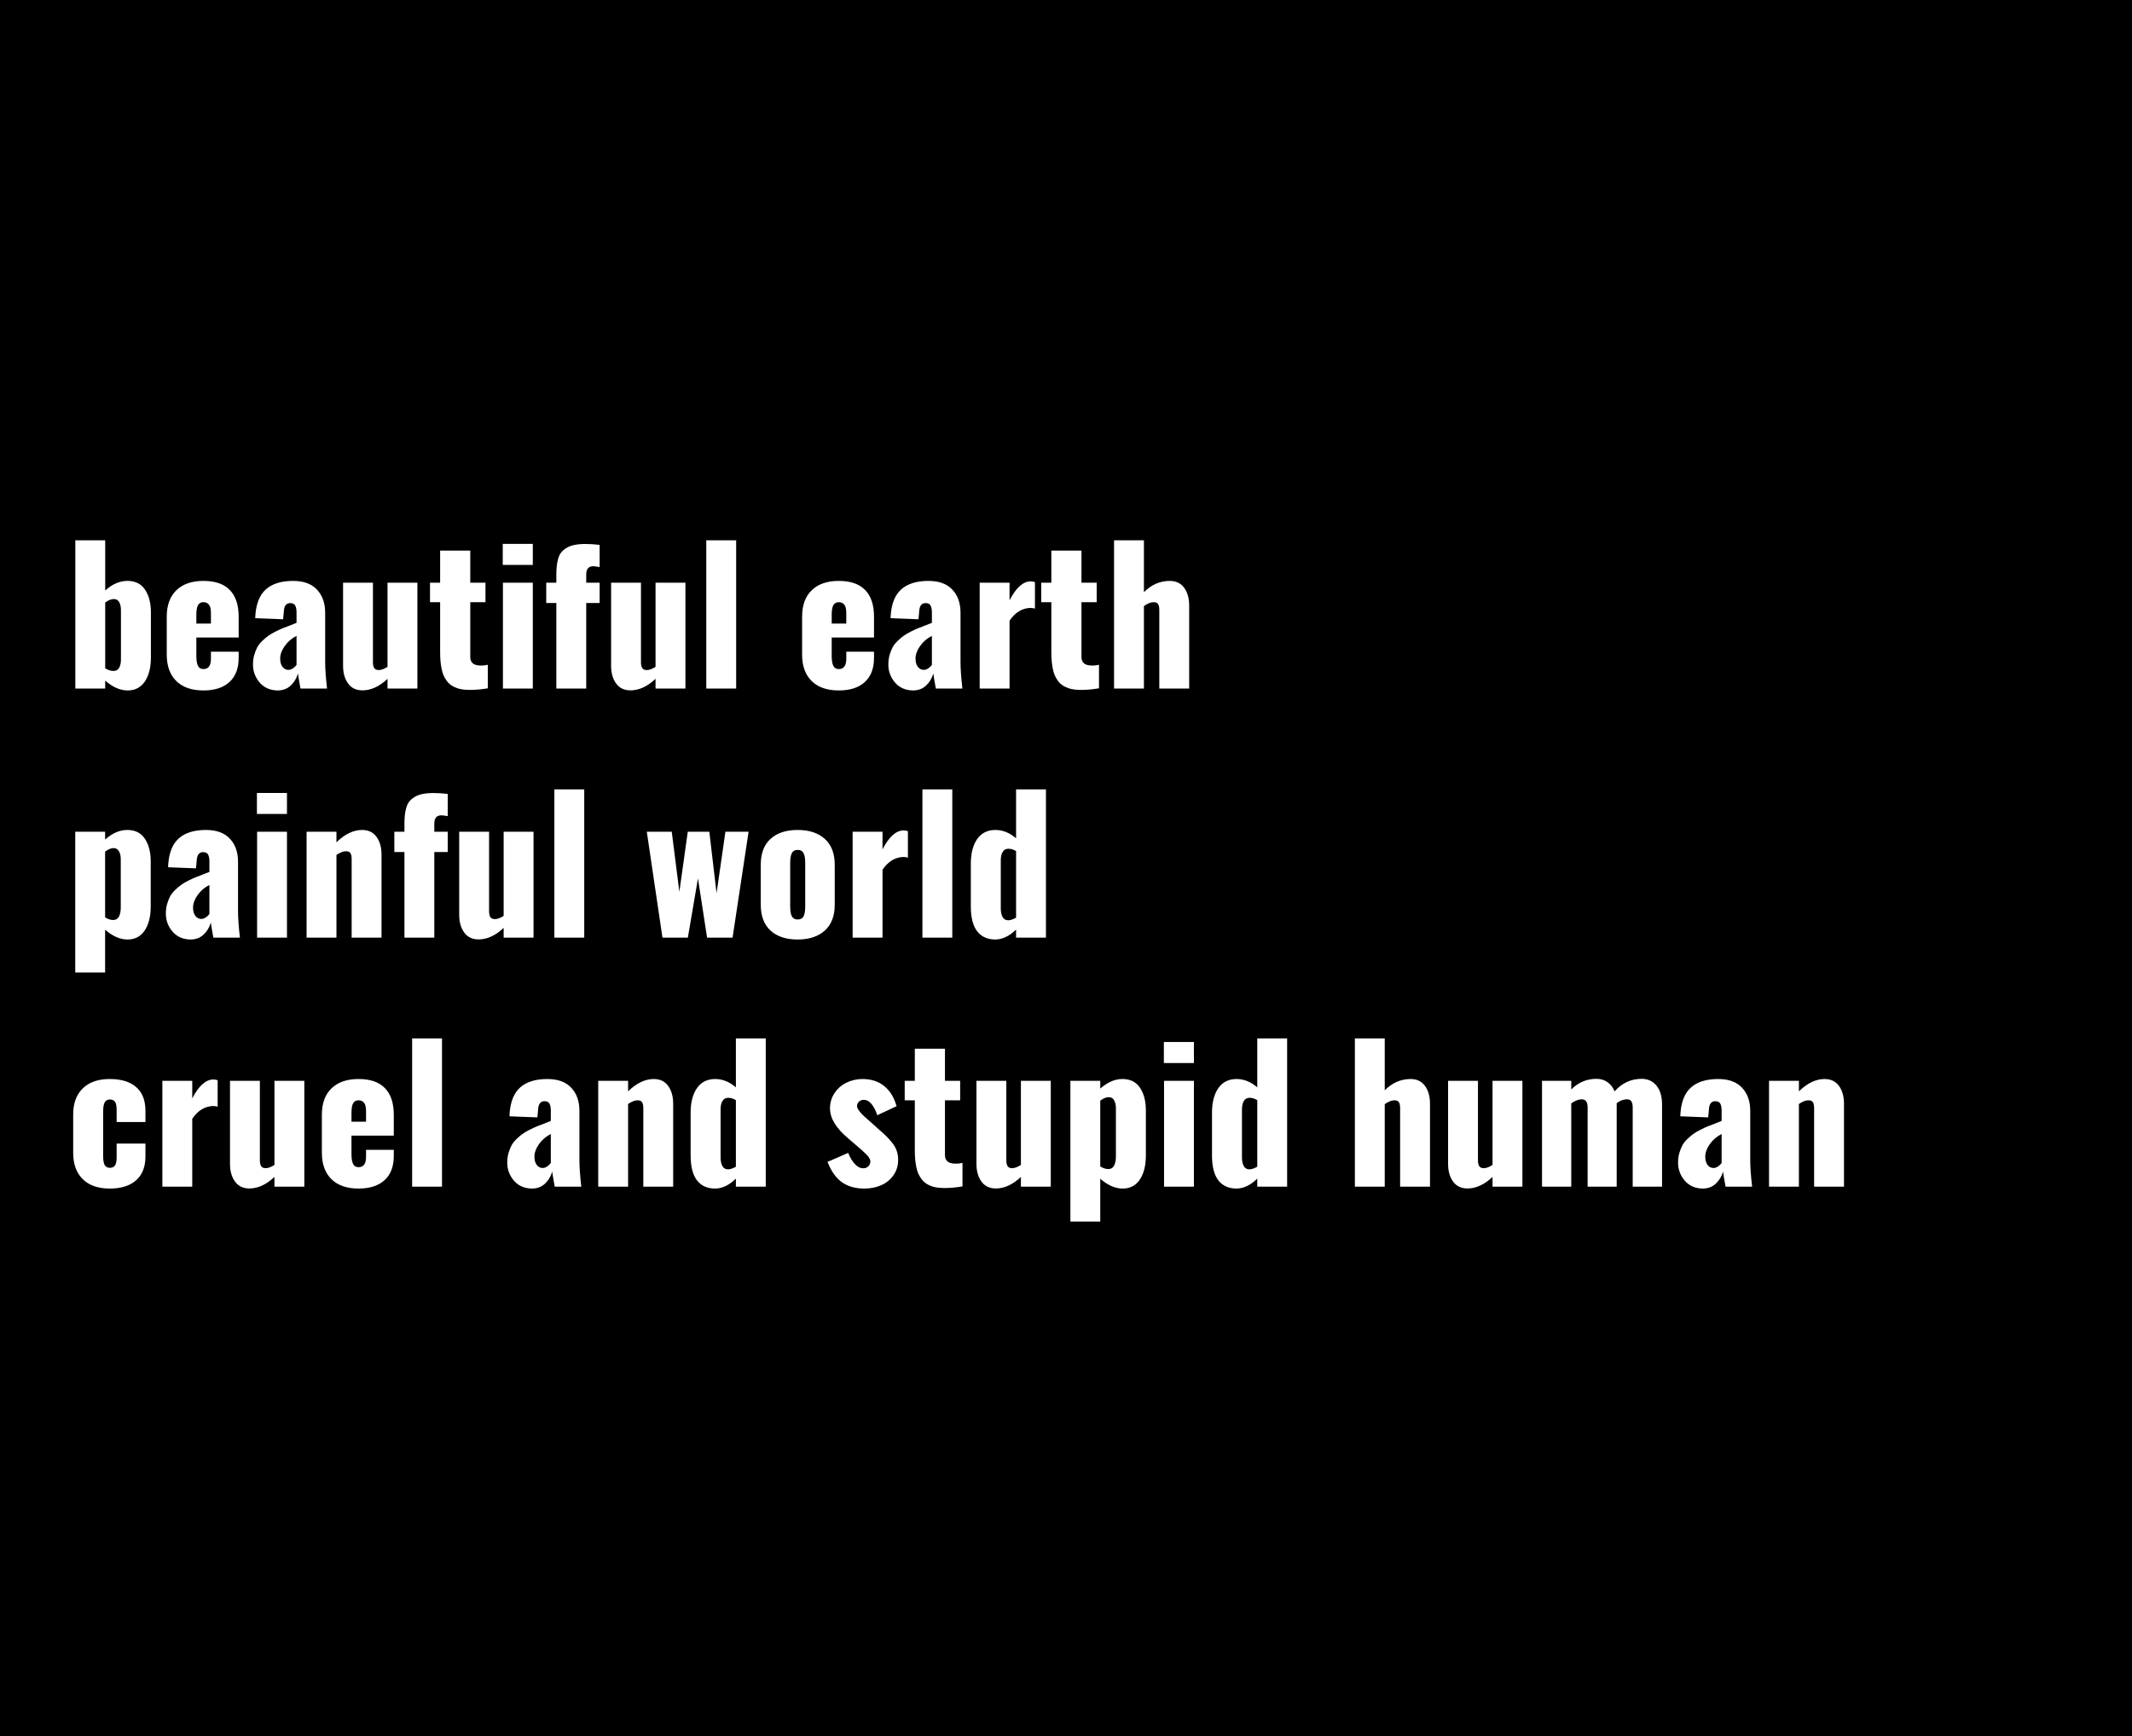 <svg width="291" height="237" viewBox="0 0 291 237" fill="none" xmlns="http://www.w3.org/2000/svg">
<rect width="291" height="237" fill="black"/>
<path d="M15.494 91.595C15.502 91.595 15.51 91.595 15.519 91.595C15.86 91.587 16.113 91.436 16.275 91.144C16.438 90.834 16.515 90.44 16.507 89.96V83.27C16.507 82.822 16.422 82.456 16.251 82.171C16.096 81.911 15.86 81.781 15.543 81.781C15.519 81.781 15.49 81.781 15.457 81.781C15.124 81.805 14.758 81.964 14.359 82.257V91.241C14.758 91.477 15.136 91.595 15.494 91.595ZM19.767 93.036C19.221 93.849 18.44 94.256 17.423 94.256C16.406 94.256 15.384 93.809 14.359 92.914V94H10.282V73.761H14.359V80.609C15.335 79.738 16.34 79.303 17.374 79.303C17.423 79.303 17.468 79.303 17.508 79.303C18.55 79.335 19.323 79.75 19.828 80.548C20.34 81.345 20.597 82.355 20.597 83.575V89.74C20.597 91.115 20.32 92.214 19.767 93.036ZM26.801 85.126H28.791V83.685C28.791 83.148 28.701 82.769 28.522 82.55C28.343 82.322 28.087 82.208 27.753 82.208C27.436 82.208 27.195 82.338 27.033 82.599C26.878 82.859 26.801 83.303 26.801 83.929V85.126ZM27.765 94.256C26.17 94.256 24.937 93.829 24.066 92.975C23.196 92.12 22.76 90.916 22.76 89.361V84.186C22.76 82.631 23.196 81.431 24.066 80.585C24.945 79.73 26.178 79.303 27.765 79.303C29.368 79.303 30.569 79.718 31.366 80.548C32.172 81.37 32.575 82.582 32.575 84.186V87.03H26.801V89.569C26.801 90.155 26.874 90.598 27.02 90.899C27.167 91.192 27.415 91.339 27.765 91.339C28.449 91.339 28.791 90.871 28.791 89.935V88.971H32.575V89.813C32.575 91.253 32.151 92.356 31.305 93.121C30.467 93.878 29.287 94.256 27.765 94.256ZM39.365 91.449C39.56 91.449 39.759 91.384 39.963 91.253C40.175 91.115 40.345 90.952 40.476 90.765V86.81C39.825 87.136 39.287 87.595 38.864 88.189C38.449 88.775 38.242 89.349 38.242 89.911C38.242 90.383 38.347 90.757 38.559 91.034C38.771 91.31 39.039 91.449 39.365 91.449ZM37.888 94.256C36.862 94.24 36.044 93.878 35.434 93.17C34.832 92.454 34.531 91.64 34.531 90.728C34.531 90.257 34.588 89.817 34.702 89.41C34.824 88.995 34.966 88.637 35.129 88.336C35.3 88.035 35.536 87.742 35.837 87.457C36.138 87.172 36.411 86.944 36.655 86.773C36.899 86.594 37.22 86.407 37.619 86.212C38.026 86.008 38.352 85.858 38.596 85.76C38.84 85.663 39.169 85.537 39.584 85.382C40.008 85.219 40.305 85.101 40.476 85.028V83.6C40.476 83.193 40.415 82.879 40.292 82.66C40.17 82.44 39.947 82.33 39.621 82.33C39.068 82.33 38.775 82.713 38.742 83.478L38.645 84.54L34.836 84.393C34.836 84.369 34.84 84.287 34.848 84.149C34.856 84.011 34.86 83.933 34.86 83.917C34.982 82.338 35.471 81.174 36.325 80.426C37.188 79.677 38.417 79.303 40.012 79.303C41.436 79.303 42.518 79.697 43.259 80.487C44.008 81.276 44.382 82.33 44.382 83.648V90.374C44.382 91.302 44.467 92.511 44.638 94H41.013C40.801 92.828 40.687 92.144 40.671 91.949C40.476 92.608 40.142 93.158 39.67 93.597C39.198 94.037 38.604 94.256 37.888 94.256ZM49.475 94.244C48.621 94.244 47.965 93.931 47.51 93.304C47.054 92.678 46.826 91.872 46.826 90.887V79.547H50.903V90.399C50.903 90.757 50.964 91.03 51.086 91.217C51.217 91.396 51.432 91.481 51.733 91.473C52.059 91.465 52.446 91.319 52.893 91.034V79.547H56.97V94H52.893V92.669C51.778 93.719 50.639 94.244 49.475 94.244ZM63.748 94.171C63.3 94.155 62.894 94.094 62.527 93.988C62.169 93.874 61.864 93.731 61.612 93.561C61.359 93.39 61.14 93.174 60.953 92.914C60.766 92.653 60.615 92.385 60.501 92.108C60.395 91.831 60.31 91.51 60.245 91.144C60.179 90.777 60.135 90.427 60.11 90.094C60.086 89.752 60.074 89.37 60.074 88.946V82.208H58.694V79.547H60.074V75.165H64.188V79.547H66.263V82.208H64.188V89.679C64.188 90.436 64.623 90.826 65.494 90.851C65.599 90.859 65.717 90.859 65.848 90.851C65.986 90.842 66.096 90.834 66.177 90.826C66.267 90.81 66.352 90.794 66.434 90.777C66.523 90.761 66.572 90.753 66.58 90.753V93.963C65.709 94.11 64.904 94.183 64.163 94.183C64.025 94.183 63.886 94.179 63.748 94.171ZM68.622 77.118V74.249H72.723V77.118H68.622ZM68.646 94V79.547H72.723V94H68.646ZM75.936 94V82.318H74.557V79.547H75.936V78.534C75.936 78.062 75.953 77.659 75.985 77.325C76.018 76.983 76.083 76.638 76.181 76.288C76.278 75.938 76.417 75.649 76.596 75.421C76.783 75.193 77.019 74.99 77.304 74.811C77.597 74.623 77.959 74.485 78.39 74.395C78.822 74.306 79.326 74.261 79.904 74.261C80.49 74.261 81.137 74.302 81.845 74.383V77.411C81.381 77.337 81.096 77.301 80.99 77.301C80.339 77.301 80.014 77.671 80.014 78.412V79.547H81.845V82.318H80.014V94H75.936ZM86.059 94.244C85.205 94.244 84.549 93.931 84.094 93.304C83.638 92.678 83.41 91.872 83.41 90.887V79.547H87.487V90.399C87.487 90.757 87.548 91.03 87.67 91.217C87.801 91.396 88.016 91.481 88.317 91.473C88.643 91.465 89.029 91.319 89.477 91.034V79.547H93.554V94H89.477V92.669C88.362 93.719 87.223 94.244 86.059 94.244ZM96.401 94V73.761H100.479V94H96.401ZM113.521 85.126H115.511V83.685C115.511 83.148 115.422 82.769 115.243 82.55C115.064 82.322 114.807 82.208 114.474 82.208C114.156 82.208 113.916 82.338 113.753 82.599C113.599 82.859 113.521 83.303 113.521 83.929V85.126ZM114.486 94.256C112.891 94.256 111.658 93.829 110.787 92.975C109.916 92.12 109.481 90.916 109.481 89.361V84.186C109.481 82.631 109.916 81.431 110.787 80.585C111.666 79.73 112.899 79.303 114.486 79.303C116.089 79.303 117.289 79.718 118.087 80.548C118.893 81.37 119.295 82.582 119.295 84.186V87.03H113.521V89.569C113.521 90.155 113.595 90.598 113.741 90.899C113.888 91.192 114.136 91.339 114.486 91.339C115.169 91.339 115.511 90.871 115.511 89.935V88.971H119.295V89.813C119.295 91.253 118.872 92.356 118.026 93.121C117.188 93.878 116.008 94.256 114.486 94.256ZM126.085 91.449C126.281 91.449 126.48 91.384 126.684 91.253C126.895 91.115 127.066 90.952 127.196 90.765V86.81C126.545 87.136 126.008 87.595 125.585 88.189C125.17 88.775 124.962 89.349 124.962 89.911C124.962 90.383 125.068 90.757 125.28 91.034C125.491 91.31 125.76 91.449 126.085 91.449ZM124.608 94.256C123.583 94.24 122.765 93.878 122.155 93.17C121.553 92.454 121.251 91.64 121.251 90.728C121.251 90.257 121.308 89.817 121.422 89.41C121.544 88.995 121.687 88.637 121.85 88.336C122.021 88.035 122.257 87.742 122.558 87.457C122.859 87.172 123.131 86.944 123.375 86.773C123.62 86.594 123.941 86.407 124.34 86.212C124.747 86.008 125.072 85.858 125.316 85.76C125.561 85.663 125.89 85.537 126.305 85.382C126.728 85.219 127.025 85.101 127.196 85.028V83.6C127.196 83.193 127.135 82.879 127.013 82.66C126.891 82.44 126.667 82.33 126.342 82.33C125.788 82.33 125.495 82.713 125.463 83.478L125.365 84.54L121.557 84.393C121.557 84.369 121.561 84.287 121.569 84.149C121.577 84.011 121.581 83.933 121.581 83.917C121.703 82.338 122.191 81.174 123.046 80.426C123.909 79.677 125.137 79.303 126.732 79.303C128.157 79.303 129.239 79.697 129.979 80.487C130.728 81.276 131.103 82.33 131.103 83.648V90.374C131.103 91.302 131.188 92.511 131.359 94H127.733C127.522 92.828 127.408 92.144 127.392 91.949C127.196 92.608 126.863 93.158 126.391 93.597C125.919 94.037 125.325 94.256 124.608 94.256ZM133.718 94V79.547H137.795V81.952C138.682 80.226 139.646 79.364 140.688 79.364C140.834 79.364 141.026 79.396 141.262 79.461V83.075C141.034 83.018 140.81 82.989 140.59 82.989C139.475 83.046 138.544 83.628 137.795 84.735V94H133.718ZM147.173 94.171C146.725 94.155 146.318 94.094 145.952 93.988C145.594 93.874 145.289 93.731 145.037 93.561C144.784 93.39 144.565 93.174 144.377 92.914C144.19 92.653 144.04 92.385 143.926 92.108C143.82 91.831 143.735 91.51 143.669 91.144C143.604 90.777 143.56 90.427 143.535 90.094C143.511 89.752 143.499 89.37 143.499 88.946V82.208H142.119V79.547H143.499V75.165H147.612V79.547H149.688V82.208H147.612V89.679C147.612 90.436 148.048 90.826 148.918 90.851C149.024 90.859 149.142 90.859 149.272 90.851C149.411 90.842 149.521 90.834 149.602 90.826C149.692 90.81 149.777 90.794 149.858 90.777C149.948 90.761 149.997 90.753 150.005 90.753V93.963C149.134 94.11 148.328 94.183 147.588 94.183C147.45 94.183 147.311 94.179 147.173 94.171ZM152.059 94V73.761H156.136V80.841C157.161 79.815 158.337 79.303 159.664 79.303C160.518 79.303 161.173 79.616 161.629 80.243C162.085 80.869 162.312 81.675 162.312 82.66V94H158.235V83.27C158.235 82.904 158.178 82.635 158.064 82.464C157.951 82.285 157.739 82.2 157.43 82.208C157.072 82.208 156.64 82.383 156.136 82.733V94H152.059ZM15.445 125.595C15.454 125.595 15.462 125.595 15.47 125.595C15.812 125.587 16.064 125.437 16.227 125.144C16.389 124.834 16.475 124.44 16.483 123.959V117.27C16.483 116.831 16.393 116.464 16.214 116.171C16.052 115.911 15.82 115.781 15.519 115.781C15.486 115.781 15.449 115.781 15.409 115.781C15.099 115.805 14.745 115.964 14.347 116.257V125.241C14.737 125.477 15.104 125.595 15.445 125.595ZM10.27 132.761V113.547H14.347V114.609C15.339 113.738 16.34 113.303 17.35 113.303C17.398 113.303 17.443 113.303 17.484 113.303C18.526 113.335 19.299 113.75 19.803 114.548C20.316 115.345 20.572 116.354 20.572 117.575V123.74C20.572 125.115 20.296 126.214 19.742 127.036C19.197 127.849 18.416 128.256 17.398 128.256C16.389 128.256 15.372 127.809 14.347 126.914V132.761H10.27ZM27.472 125.449C27.668 125.449 27.867 125.384 28.07 125.253C28.282 125.115 28.453 124.952 28.583 124.765V120.81C27.932 121.136 27.395 121.595 26.972 122.189C26.557 122.775 26.349 123.349 26.349 123.911C26.349 124.383 26.455 124.757 26.666 125.034C26.878 125.31 27.147 125.449 27.472 125.449ZM25.995 128.256C24.97 128.24 24.152 127.878 23.541 127.17C22.939 126.454 22.638 125.64 22.638 124.729C22.638 124.257 22.695 123.817 22.809 123.41C22.931 122.995 23.074 122.637 23.236 122.336C23.407 122.035 23.643 121.742 23.944 121.457C24.245 121.172 24.518 120.944 24.762 120.773C25.006 120.594 25.328 120.407 25.727 120.212C26.134 120.008 26.459 119.858 26.703 119.76C26.947 119.663 27.277 119.536 27.692 119.382C28.115 119.219 28.412 119.101 28.583 119.028V117.6C28.583 117.193 28.522 116.879 28.4 116.66C28.278 116.44 28.054 116.33 27.729 116.33C27.175 116.33 26.882 116.713 26.85 117.478L26.752 118.54L22.943 118.393C22.943 118.369 22.947 118.287 22.956 118.149C22.964 118.011 22.968 117.933 22.968 117.917C23.09 116.338 23.578 115.174 24.433 114.426C25.295 113.677 26.524 113.303 28.119 113.303C29.543 113.303 30.626 113.697 31.366 114.487C32.115 115.276 32.489 116.33 32.489 117.648V124.375C32.489 125.302 32.575 126.511 32.746 128H29.12C28.909 126.828 28.795 126.145 28.778 125.949C28.583 126.608 28.249 127.158 27.777 127.597C27.305 128.037 26.711 128.256 25.995 128.256ZM35.068 111.118V108.249H39.169V111.118H35.068ZM35.092 128V113.547H39.169V128H35.092ZM41.846 128V113.547H45.923V114.987C47.07 113.864 48.238 113.303 49.426 113.303C50.281 113.303 50.936 113.616 51.392 114.243C51.847 114.869 52.075 115.675 52.075 116.66V128H47.998V117.27C47.998 116.904 47.941 116.635 47.827 116.464C47.713 116.285 47.502 116.2 47.192 116.208C46.851 116.208 46.427 116.375 45.923 116.708V128H41.846ZM55.203 128V116.318H53.824V113.547H55.203V112.534C55.203 112.062 55.219 111.659 55.252 111.325C55.285 110.983 55.35 110.638 55.447 110.288C55.545 109.938 55.683 109.649 55.862 109.421C56.05 109.193 56.285 108.99 56.57 108.811C56.863 108.623 57.225 108.485 57.657 108.396C58.088 108.306 58.593 108.261 59.17 108.261C59.756 108.261 60.403 108.302 61.111 108.383V111.411C60.648 111.337 60.363 111.301 60.257 111.301C59.606 111.301 59.28 111.671 59.28 112.412V113.547H61.111V116.318H59.28V128H55.203ZM65.326 128.244C64.471 128.244 63.816 127.931 63.36 127.304C62.905 126.678 62.677 125.872 62.677 124.887V113.547H66.754V124.399C66.754 124.757 66.815 125.03 66.937 125.217C67.067 125.396 67.283 125.481 67.584 125.473C67.909 125.465 68.296 125.319 68.744 125.034V113.547H72.821V128H68.744V126.669C67.629 127.719 66.489 128.244 65.326 128.244ZM75.668 128V107.761H79.745V128H75.668ZM90.42 128L88.284 113.547H91.689L92.727 121.75L93.874 113.547H96.816L97.805 121.933L99.014 113.547H102.175L99.99 128H96.511L95.266 119.907L93.887 128H90.42ZM112.579 127.036C111.683 127.849 110.446 128.256 108.868 128.256C107.289 128.256 106.056 127.849 105.169 127.036C104.282 126.222 103.838 125.046 103.838 123.508V118.051C103.838 116.505 104.282 115.329 105.169 114.523C106.056 113.71 107.289 113.303 108.868 113.303C110.446 113.303 111.683 113.71 112.579 114.523C113.482 115.337 113.934 116.513 113.934 118.051V123.508C113.934 125.046 113.482 126.222 112.579 127.036ZM108.868 125.522C109.258 125.522 109.527 125.38 109.673 125.095C109.828 124.802 109.905 124.366 109.905 123.789V117.771C109.905 117.185 109.828 116.749 109.673 116.464C109.527 116.171 109.258 116.025 108.868 116.025C108.493 116.025 108.229 116.175 108.074 116.477C107.928 116.77 107.854 117.201 107.854 117.771V123.789C107.854 124.35 107.928 124.781 108.074 125.083C108.229 125.375 108.493 125.522 108.868 125.522ZM116.378 128V113.547H120.455V115.952C121.342 114.226 122.306 113.364 123.348 113.364C123.495 113.364 123.686 113.396 123.922 113.461V117.075C123.694 117.018 123.47 116.989 123.25 116.989C122.136 117.046 121.204 117.628 120.455 118.735V128H116.378ZM125.902 128V107.761H129.979V128H125.902ZM137.624 125.632C137.909 125.632 138.263 125.514 138.686 125.278V116.184C138.328 115.972 137.982 115.866 137.648 115.866C137.29 115.866 137.026 116.013 136.855 116.306C136.684 116.59 136.599 116.965 136.599 117.429V124.021C136.599 124.493 136.68 124.879 136.843 125.18C137.006 125.481 137.266 125.632 137.624 125.632ZM135.866 128.256C134.776 128.256 133.942 127.878 133.364 127.121C132.794 126.364 132.509 125.241 132.509 123.752V117.88C132.509 116.505 132.794 115.398 133.364 114.56C133.942 113.722 134.776 113.303 135.866 113.303C136.867 113.303 137.807 113.681 138.686 114.438V107.761H142.763V128H138.686V126.901C137.766 127.797 136.826 128.248 135.866 128.256ZM14.981 162.256C13.395 162.256 12.166 161.829 11.295 160.975C10.424 160.112 9.989 158.912 9.989 157.374V152.149C9.989 150.619 10.424 149.431 11.295 148.584C12.166 147.73 13.395 147.303 14.981 147.303C16.544 147.303 17.744 147.669 18.582 148.401C19.429 149.126 19.852 150.208 19.852 151.648V153.174H15.921V151.539C15.921 150.985 15.844 150.607 15.69 150.403C15.543 150.2 15.311 150.098 14.994 150.098C14.676 150.098 14.444 150.224 14.298 150.477C14.151 150.729 14.078 151.164 14.078 151.783V157.776C14.078 158.403 14.151 158.834 14.298 159.07C14.453 159.306 14.684 159.424 14.994 159.424C15.311 159.424 15.543 159.319 15.69 159.107C15.844 158.887 15.921 158.525 15.921 158.021V156.116H19.852V157.862C19.852 159.294 19.425 160.385 18.57 161.133C17.724 161.882 16.528 162.256 14.981 162.256ZM22.162 162V147.547H26.239V149.952C27.126 148.226 28.091 147.364 29.132 147.364C29.279 147.364 29.47 147.396 29.706 147.461V151.075C29.478 151.018 29.254 150.989 29.035 150.989C27.92 151.046 26.988 151.628 26.239 152.735V162H22.162ZM34.042 162.244C33.188 162.244 32.533 161.931 32.077 161.304C31.621 160.678 31.394 159.872 31.394 158.887V147.547H35.471V158.399C35.471 158.757 35.532 159.03 35.654 159.217C35.784 159.396 36 159.481 36.301 159.473C36.626 159.465 37.013 159.319 37.46 159.034V147.547H41.538V162H37.46V160.669C36.346 161.719 35.206 162.244 34.042 162.244ZM47.974 153.125H49.963V151.685C49.963 151.148 49.874 150.77 49.695 150.55C49.516 150.322 49.259 150.208 48.926 150.208C48.608 150.208 48.368 150.338 48.206 150.599C48.051 150.859 47.974 151.303 47.974 151.929V153.125ZM48.938 162.256C47.343 162.256 46.11 161.829 45.239 160.975C44.368 160.12 43.933 158.916 43.933 157.361V152.186C43.933 150.631 44.368 149.431 45.239 148.584C46.118 147.73 47.351 147.303 48.938 147.303C50.541 147.303 51.742 147.718 52.539 148.548C53.345 149.37 53.748 150.582 53.748 152.186V155.03H47.974V157.569C47.974 158.155 48.047 158.598 48.193 158.899C48.34 159.192 48.588 159.339 48.938 159.339C49.622 159.339 49.963 158.871 49.963 157.935V156.971H53.748V157.813C53.748 159.253 53.324 160.356 52.478 161.121C51.64 161.878 50.46 162.256 48.938 162.256ZM56.253 162V141.761H60.33V162H56.253ZM74.069 159.449C74.264 159.449 74.463 159.384 74.667 159.253C74.879 159.115 75.049 158.952 75.18 158.765V154.81C74.529 155.136 73.992 155.595 73.568 156.189C73.153 156.775 72.946 157.349 72.946 157.911C72.946 158.383 73.052 158.757 73.263 159.034C73.475 159.31 73.743 159.449 74.069 159.449ZM72.592 162.256C71.566 162.24 70.749 161.878 70.138 161.17C69.536 160.454 69.235 159.64 69.235 158.729C69.235 158.257 69.292 157.817 69.406 157.41C69.528 156.995 69.67 156.637 69.833 156.336C70.004 156.035 70.24 155.742 70.541 155.457C70.842 155.172 71.115 154.944 71.359 154.773C71.603 154.594 71.924 154.407 72.323 154.212C72.73 154.008 73.056 153.858 73.3 153.76C73.544 153.663 73.874 153.536 74.289 153.382C74.712 153.219 75.009 153.101 75.18 153.028V151.6C75.18 151.193 75.119 150.879 74.997 150.66C74.874 150.44 74.651 150.33 74.325 150.33C73.772 150.33 73.479 150.713 73.446 151.478L73.349 152.54L69.54 152.393C69.54 152.369 69.544 152.287 69.552 152.149C69.56 152.011 69.564 151.933 69.564 151.917C69.686 150.338 70.175 149.174 71.029 148.426C71.892 147.677 73.121 147.303 74.716 147.303C76.14 147.303 77.222 147.697 77.963 148.487C78.712 149.276 79.086 150.33 79.086 151.648V158.375C79.086 159.302 79.171 160.511 79.342 162H75.717C75.505 160.828 75.391 160.145 75.375 159.949C75.18 160.608 74.846 161.158 74.374 161.597C73.902 162.037 73.308 162.256 72.592 162.256ZM81.652 162V147.547H85.73V148.987C86.877 147.864 88.045 147.303 89.233 147.303C90.087 147.303 90.743 147.616 91.198 148.243C91.654 148.869 91.882 149.675 91.882 150.66V162H87.805V151.27C87.805 150.904 87.748 150.635 87.634 150.464C87.52 150.285 87.308 150.2 86.999 150.208C86.657 150.208 86.234 150.375 85.73 150.708V162H81.652ZM99.38 159.632C99.665 159.632 100.019 159.514 100.442 159.278V150.184C100.084 149.972 99.738 149.866 99.404 149.866C99.046 149.866 98.782 150.013 98.611 150.306C98.44 150.59 98.355 150.965 98.355 151.429V158.021C98.355 158.493 98.436 158.879 98.599 159.18C98.761 159.481 99.022 159.632 99.38 159.632ZM97.622 162.256C96.532 162.256 95.697 161.878 95.12 161.121C94.55 160.364 94.265 159.241 94.265 157.752V151.88C94.265 150.505 94.55 149.398 95.12 148.56C95.697 147.722 96.532 147.303 97.622 147.303C98.623 147.303 99.563 147.681 100.442 148.438V141.761H104.519V162H100.442V160.901C99.522 161.797 98.582 162.248 97.622 162.256ZM117.977 162.256C116.748 162.256 115.727 161.967 114.913 161.39C114.099 160.804 113.444 159.88 112.948 158.619L115.768 157.386C116.044 158.069 116.37 158.598 116.744 158.973C117.078 159.314 117.428 159.485 117.794 159.485C117.835 159.485 117.875 159.485 117.916 159.485C118.168 159.469 118.38 159.371 118.551 159.192C118.722 159.005 118.803 158.777 118.795 158.509C118.787 158.37 118.734 158.224 118.636 158.069C118.547 157.907 118.372 157.703 118.111 157.459C117.851 157.207 117.668 157.036 117.562 156.946C117.464 156.857 117.232 156.657 116.866 156.348L115.743 155.384C114.107 154 113.29 152.649 113.29 151.331C113.281 150.55 113.489 149.846 113.912 149.219C114.319 148.601 114.86 148.129 115.536 147.803C116.211 147.47 116.944 147.303 117.733 147.303C118.913 147.303 119.898 147.624 120.687 148.267C121.485 148.91 122.046 149.826 122.372 151.014L119.735 152.247C119.572 151.701 119.336 151.221 119.027 150.806C118.718 150.391 118.368 150.171 117.977 150.147C117.961 150.147 117.949 150.147 117.94 150.147C117.647 150.139 117.42 150.216 117.257 150.379C117.078 150.542 116.984 150.745 116.976 150.989C116.944 151.38 117.521 152.072 118.709 153.064C118.807 153.154 118.88 153.219 118.929 153.26L120.016 154.236C120.439 154.603 120.756 154.891 120.968 155.103C121.179 155.306 121.436 155.591 121.737 155.958C122.038 156.324 122.254 156.698 122.384 157.081C122.522 157.463 122.591 157.874 122.591 158.313C122.591 159.135 122.372 159.852 121.932 160.462C121.493 161.072 120.927 161.524 120.235 161.817C119.552 162.11 118.799 162.256 117.977 162.256ZM128.539 162.171C128.091 162.155 127.685 162.094 127.318 161.988C126.96 161.874 126.655 161.731 126.403 161.561C126.151 161.39 125.931 161.174 125.744 160.914C125.556 160.653 125.406 160.385 125.292 160.108C125.186 159.831 125.101 159.51 125.036 159.144C124.971 158.777 124.926 158.427 124.901 158.094C124.877 157.752 124.865 157.369 124.865 156.946V150.208H123.485V147.547H124.865V143.165H128.979V147.547H131.054V150.208H128.979V157.679C128.979 158.436 129.414 158.826 130.285 158.851C130.39 158.859 130.508 158.859 130.639 158.851C130.777 158.842 130.887 158.834 130.968 158.826C131.058 158.81 131.143 158.794 131.225 158.777C131.314 158.761 131.363 158.753 131.371 158.753V161.963C130.5 162.11 129.695 162.183 128.954 162.183C128.816 162.183 128.677 162.179 128.539 162.171ZM135.927 162.244C135.073 162.244 134.418 161.931 133.962 161.304C133.506 160.678 133.278 159.872 133.278 158.887V147.547H137.355V158.399C137.355 158.757 137.417 159.03 137.539 159.217C137.669 159.396 137.884 159.481 138.186 159.473C138.511 159.465 138.898 159.319 139.345 159.034V147.547H143.422V162H139.345V160.669C138.23 161.719 137.091 162.244 135.927 162.244ZM151.274 159.595C151.283 159.595 151.291 159.595 151.299 159.595C151.641 159.587 151.893 159.437 152.056 159.144C152.218 158.834 152.304 158.44 152.312 157.959V151.27C152.312 150.831 152.222 150.464 152.043 150.171C151.881 149.911 151.649 149.781 151.348 149.781C151.315 149.781 151.278 149.781 151.238 149.781C150.929 149.805 150.575 149.964 150.176 150.257V159.241C150.566 159.477 150.933 159.595 151.274 159.595ZM146.099 166.761V147.547H150.176V148.609C151.169 147.738 152.17 147.303 153.179 147.303C153.228 147.303 153.272 147.303 153.313 147.303C154.355 147.335 155.128 147.75 155.632 148.548C156.145 149.345 156.401 150.354 156.401 151.575V157.74C156.401 159.115 156.125 160.214 155.571 161.036C155.026 161.849 154.245 162.256 153.228 162.256C152.218 162.256 151.201 161.809 150.176 160.914V166.761H146.099ZM158.858 145.118V142.249H162.959V145.118H158.858ZM158.882 162V147.547H162.959V162H158.882ZM170.543 159.632C170.828 159.632 171.182 159.514 171.605 159.278V150.184C171.247 149.972 170.901 149.866 170.567 149.866C170.209 149.866 169.945 150.013 169.774 150.306C169.603 150.59 169.518 150.965 169.518 151.429V158.021C169.518 158.493 169.599 158.879 169.762 159.18C169.924 159.481 170.185 159.632 170.543 159.632ZM168.785 162.256C167.695 162.256 166.861 161.878 166.283 161.121C165.713 160.364 165.428 159.241 165.428 157.752V151.88C165.428 150.505 165.713 149.398 166.283 148.56C166.861 147.722 167.695 147.303 168.785 147.303C169.786 147.303 170.726 147.681 171.605 148.438V141.761H175.682V162H171.605V160.901C170.685 161.797 169.745 162.248 168.785 162.256ZM184.929 162V141.761H189.006V148.841C190.031 147.815 191.207 147.303 192.534 147.303C193.388 147.303 194.043 147.616 194.499 148.243C194.955 148.869 195.183 149.675 195.183 150.66V162H191.105V151.27C191.105 150.904 191.049 150.635 190.935 150.464C190.821 150.285 190.609 150.2 190.3 150.208C189.942 150.208 189.51 150.383 189.006 150.733V162H184.929ZM200.3 162.244C199.446 162.244 198.791 161.931 198.335 161.304C197.879 160.678 197.651 159.872 197.651 158.887V147.547H201.729V158.399C201.729 158.757 201.79 159.03 201.912 159.217C202.042 159.396 202.257 159.481 202.559 159.473C202.884 159.465 203.271 159.319 203.718 159.034V147.547H207.795V162H203.718V160.669C202.603 161.719 201.464 162.244 200.3 162.244ZM210.472 162V147.547H214.463V148.719C215.432 147.758 216.579 147.278 217.906 147.278C218.475 147.278 218.972 147.425 219.395 147.718C219.826 148.011 220.152 148.434 220.372 148.987C221.389 147.848 222.622 147.278 224.07 147.278C224.917 147.278 225.592 147.588 226.097 148.206C226.601 148.825 226.854 149.679 226.854 150.77V162H222.85V151.185C222.85 150.786 222.78 150.497 222.642 150.318C222.504 150.139 222.288 150.057 221.995 150.074C221.556 150.09 221.112 150.265 220.665 150.599V150.77V162H216.697V151.185C216.697 150.794 216.624 150.509 216.478 150.33C216.339 150.143 216.124 150.057 215.831 150.074C215.424 150.09 214.968 150.273 214.463 150.623V162H210.472ZM233.875 159.449C234.071 159.449 234.27 159.384 234.474 159.253C234.685 159.115 234.856 158.952 234.986 158.765V154.81C234.335 155.136 233.798 155.595 233.375 156.189C232.96 156.775 232.752 157.349 232.752 157.911C232.752 158.383 232.858 158.757 233.07 159.034C233.281 159.31 233.55 159.449 233.875 159.449ZM232.398 162.256C231.373 162.24 230.555 161.878 229.945 161.17C229.343 160.454 229.042 159.64 229.042 158.729C229.042 158.257 229.098 157.817 229.212 157.41C229.334 156.995 229.477 156.637 229.64 156.336C229.811 156.035 230.047 155.742 230.348 155.457C230.649 155.172 230.921 154.944 231.166 154.773C231.41 154.594 231.731 154.407 232.13 154.212C232.537 154.008 232.862 153.858 233.106 153.76C233.351 153.663 233.68 153.536 234.095 153.382C234.518 153.219 234.815 153.101 234.986 153.028V151.6C234.986 151.193 234.925 150.879 234.803 150.66C234.681 150.44 234.457 150.33 234.132 150.33C233.578 150.33 233.285 150.713 233.253 151.478L233.155 152.54L229.347 152.393C229.347 152.369 229.351 152.287 229.359 152.149C229.367 152.011 229.371 151.933 229.371 151.917C229.493 150.338 229.981 149.174 230.836 148.426C231.699 147.677 232.927 147.303 234.522 147.303C235.947 147.303 237.029 147.697 237.77 148.487C238.518 149.276 238.893 150.33 238.893 151.648V158.375C238.893 159.302 238.978 160.511 239.149 162H235.523C235.312 160.828 235.198 160.145 235.182 159.949C234.986 160.608 234.653 161.158 234.181 161.597C233.709 162.037 233.115 162.256 232.398 162.256ZM241.459 162V147.547H245.536V148.987C246.684 147.864 247.851 147.303 249.04 147.303C249.894 147.303 250.549 147.616 251.005 148.243C251.461 148.869 251.688 149.675 251.688 150.66V162H247.611V151.27C247.611 150.904 247.554 150.635 247.44 150.464C247.326 150.285 247.115 150.2 246.806 150.208C246.464 150.208 246.041 150.375 245.536 150.708V162H241.459Z" fill="white"/>
</svg>
